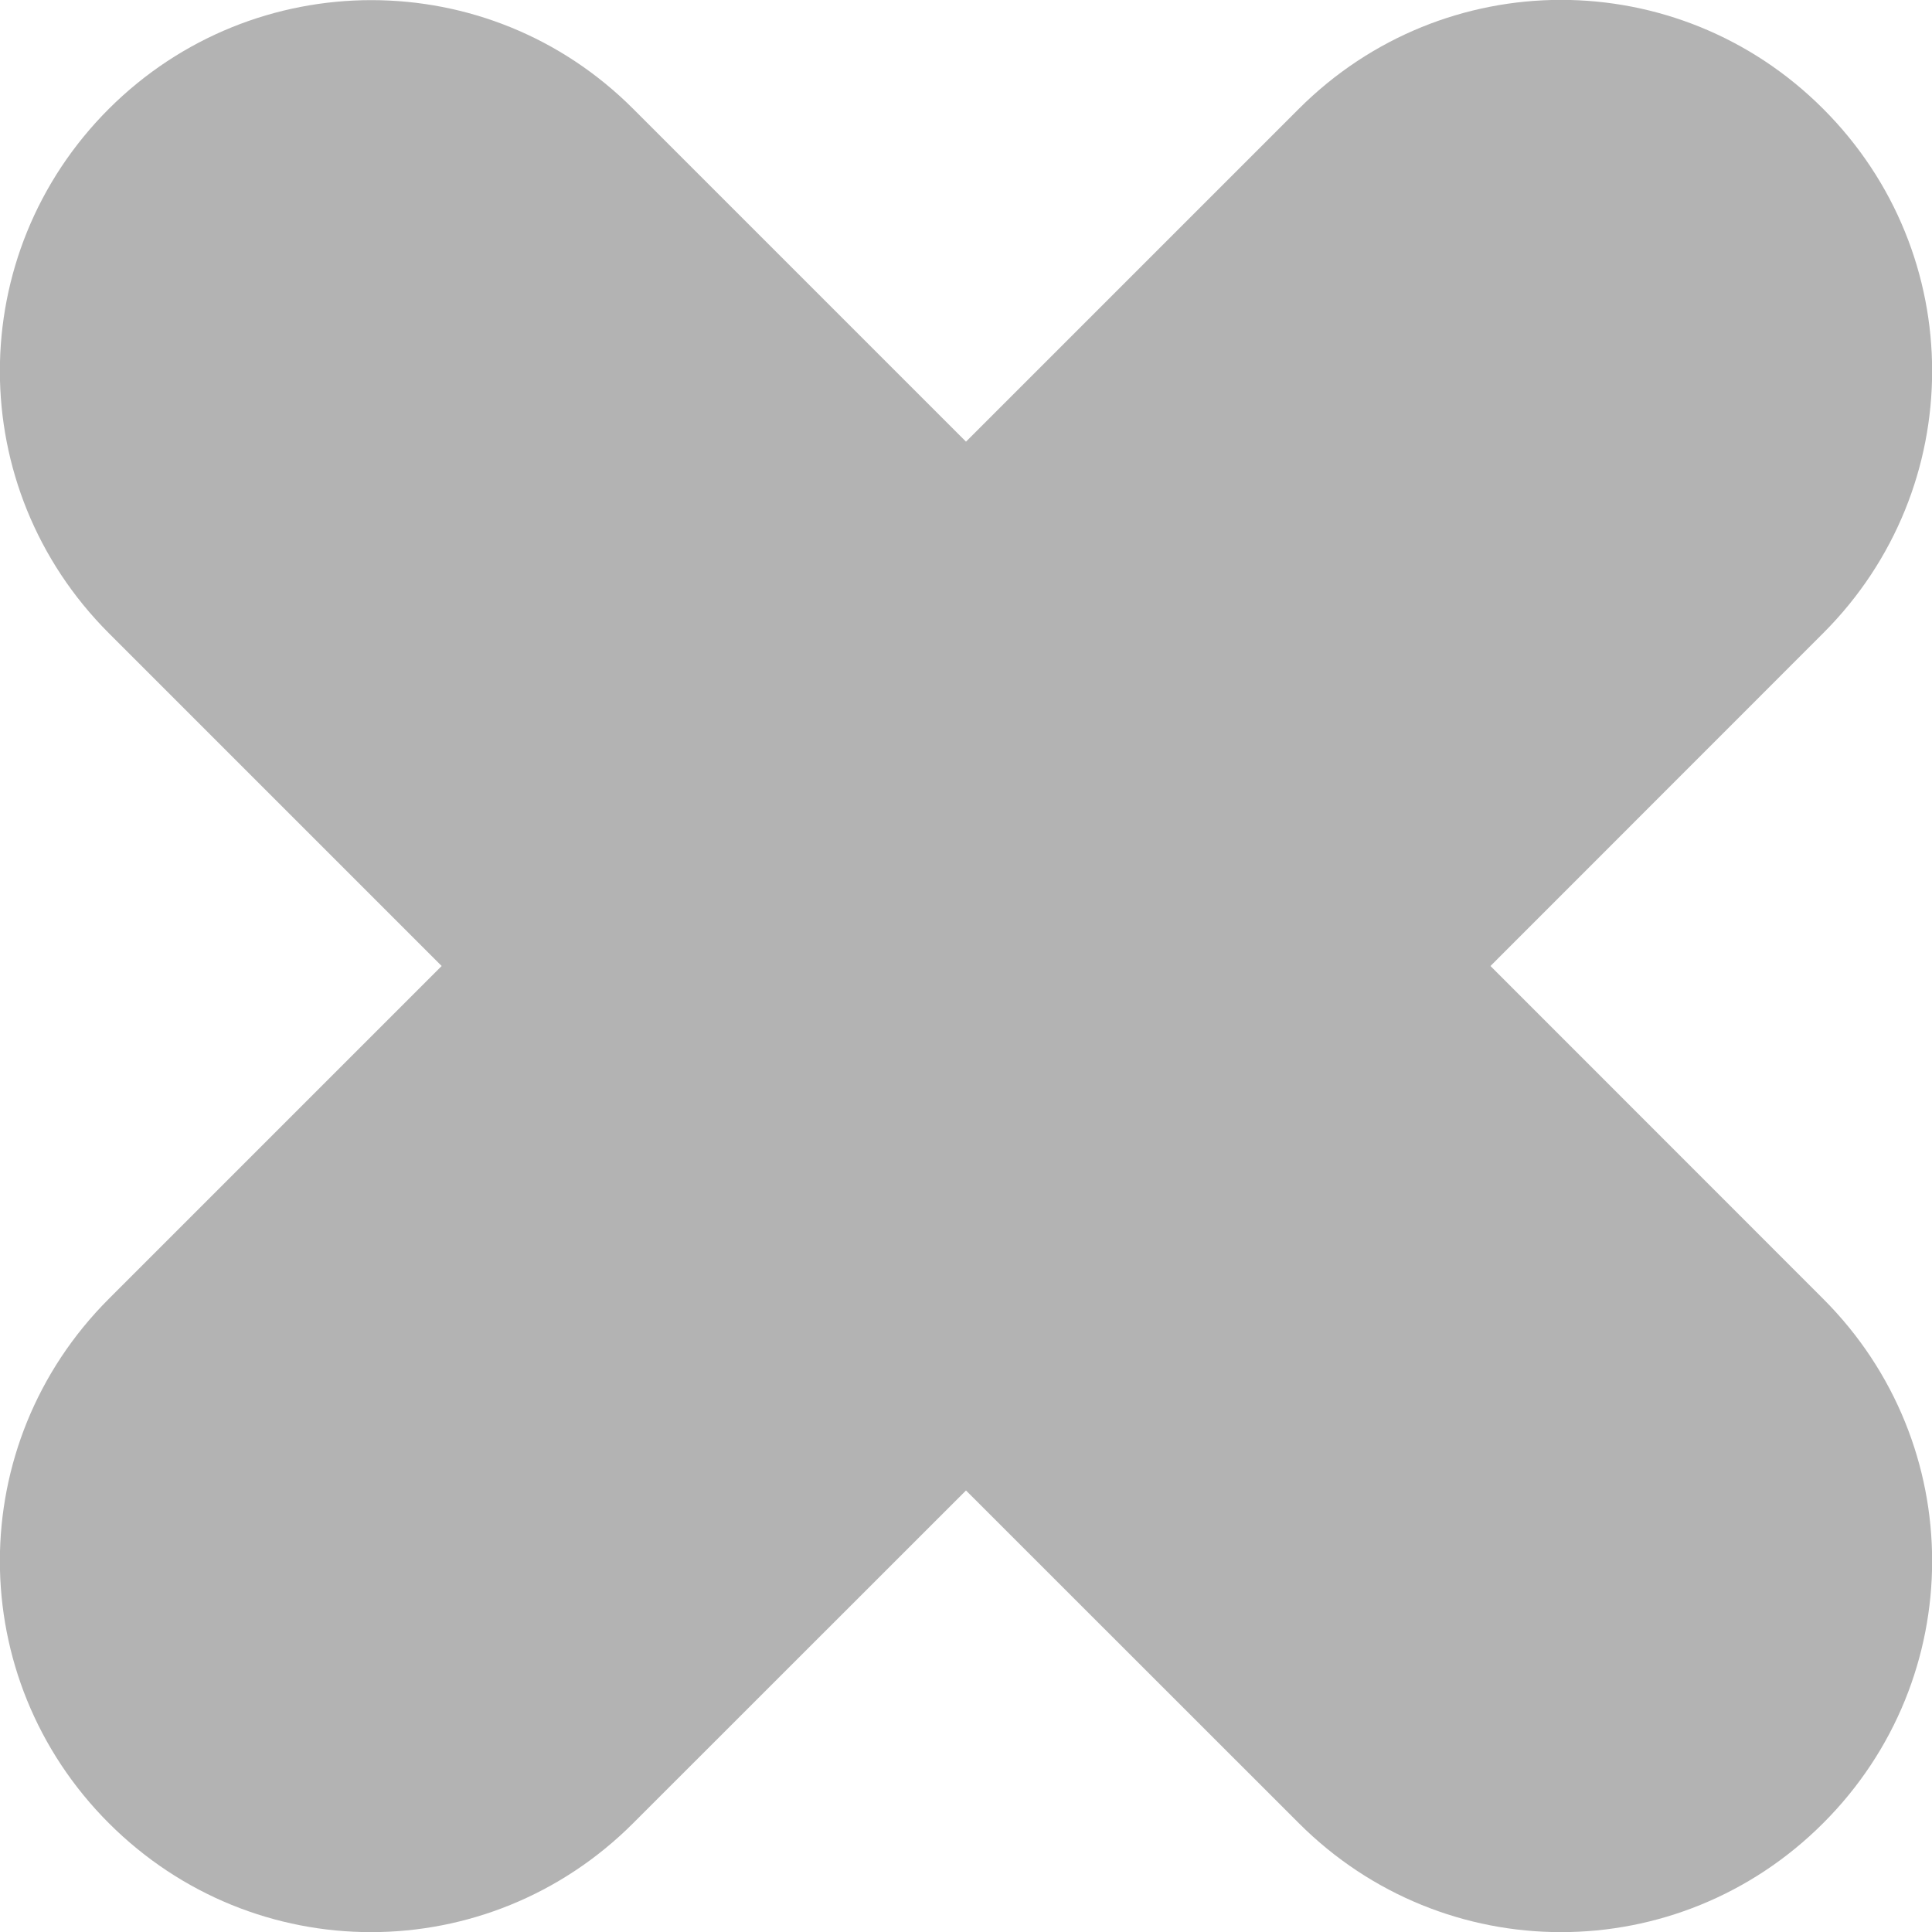 <?xml version="1.0" encoding="UTF-8" standalone="no"?>
<!-- Created with Inkscape (http://www.inkscape.org/) -->
<svg xmlns:rdf="http://www.w3.org/1999/02/22-rdf-syntax-ns#" xmlns="http://www.w3.org/2000/svg" height="15" width="15" version="1.1" xmlns:cc="http://creativecommons.org/ns#" xmlns:dc="http://purl.org/dc/elements/1.1/">

	<path style="color:#b3b3b3;enable-background:accumulate;" fill-rule="evenodd" fill="#b3b3b3" d="m2.883,0.001c-0.736,0-1.474,0.281-2.038,0.844-1.128,1.128-1.128,2.943,0,4.071l2.584,2.584-2.584,2.584c-1.128,1.128-1.128,2.943,0,4.071,1.128,1.128,2.943,1.128,4.071,0l2.584-2.583,2.584,2.583c1.128,1.128,2.943,1.128,4.071,0,1.128-1.127,1.128-2.943,0-4.071l-2.583-2.584,2.583-2.584c1.128-1.128,1.128-2.943,0-4.071-1.127-1.128-2.943-1.128-4.071,0l-2.584,2.584-2.584-2.584c-0.564-0.564-1.297-0.844-2.033-0.844z">
		<title>Delete this Item</title>
	</path>
</svg>
